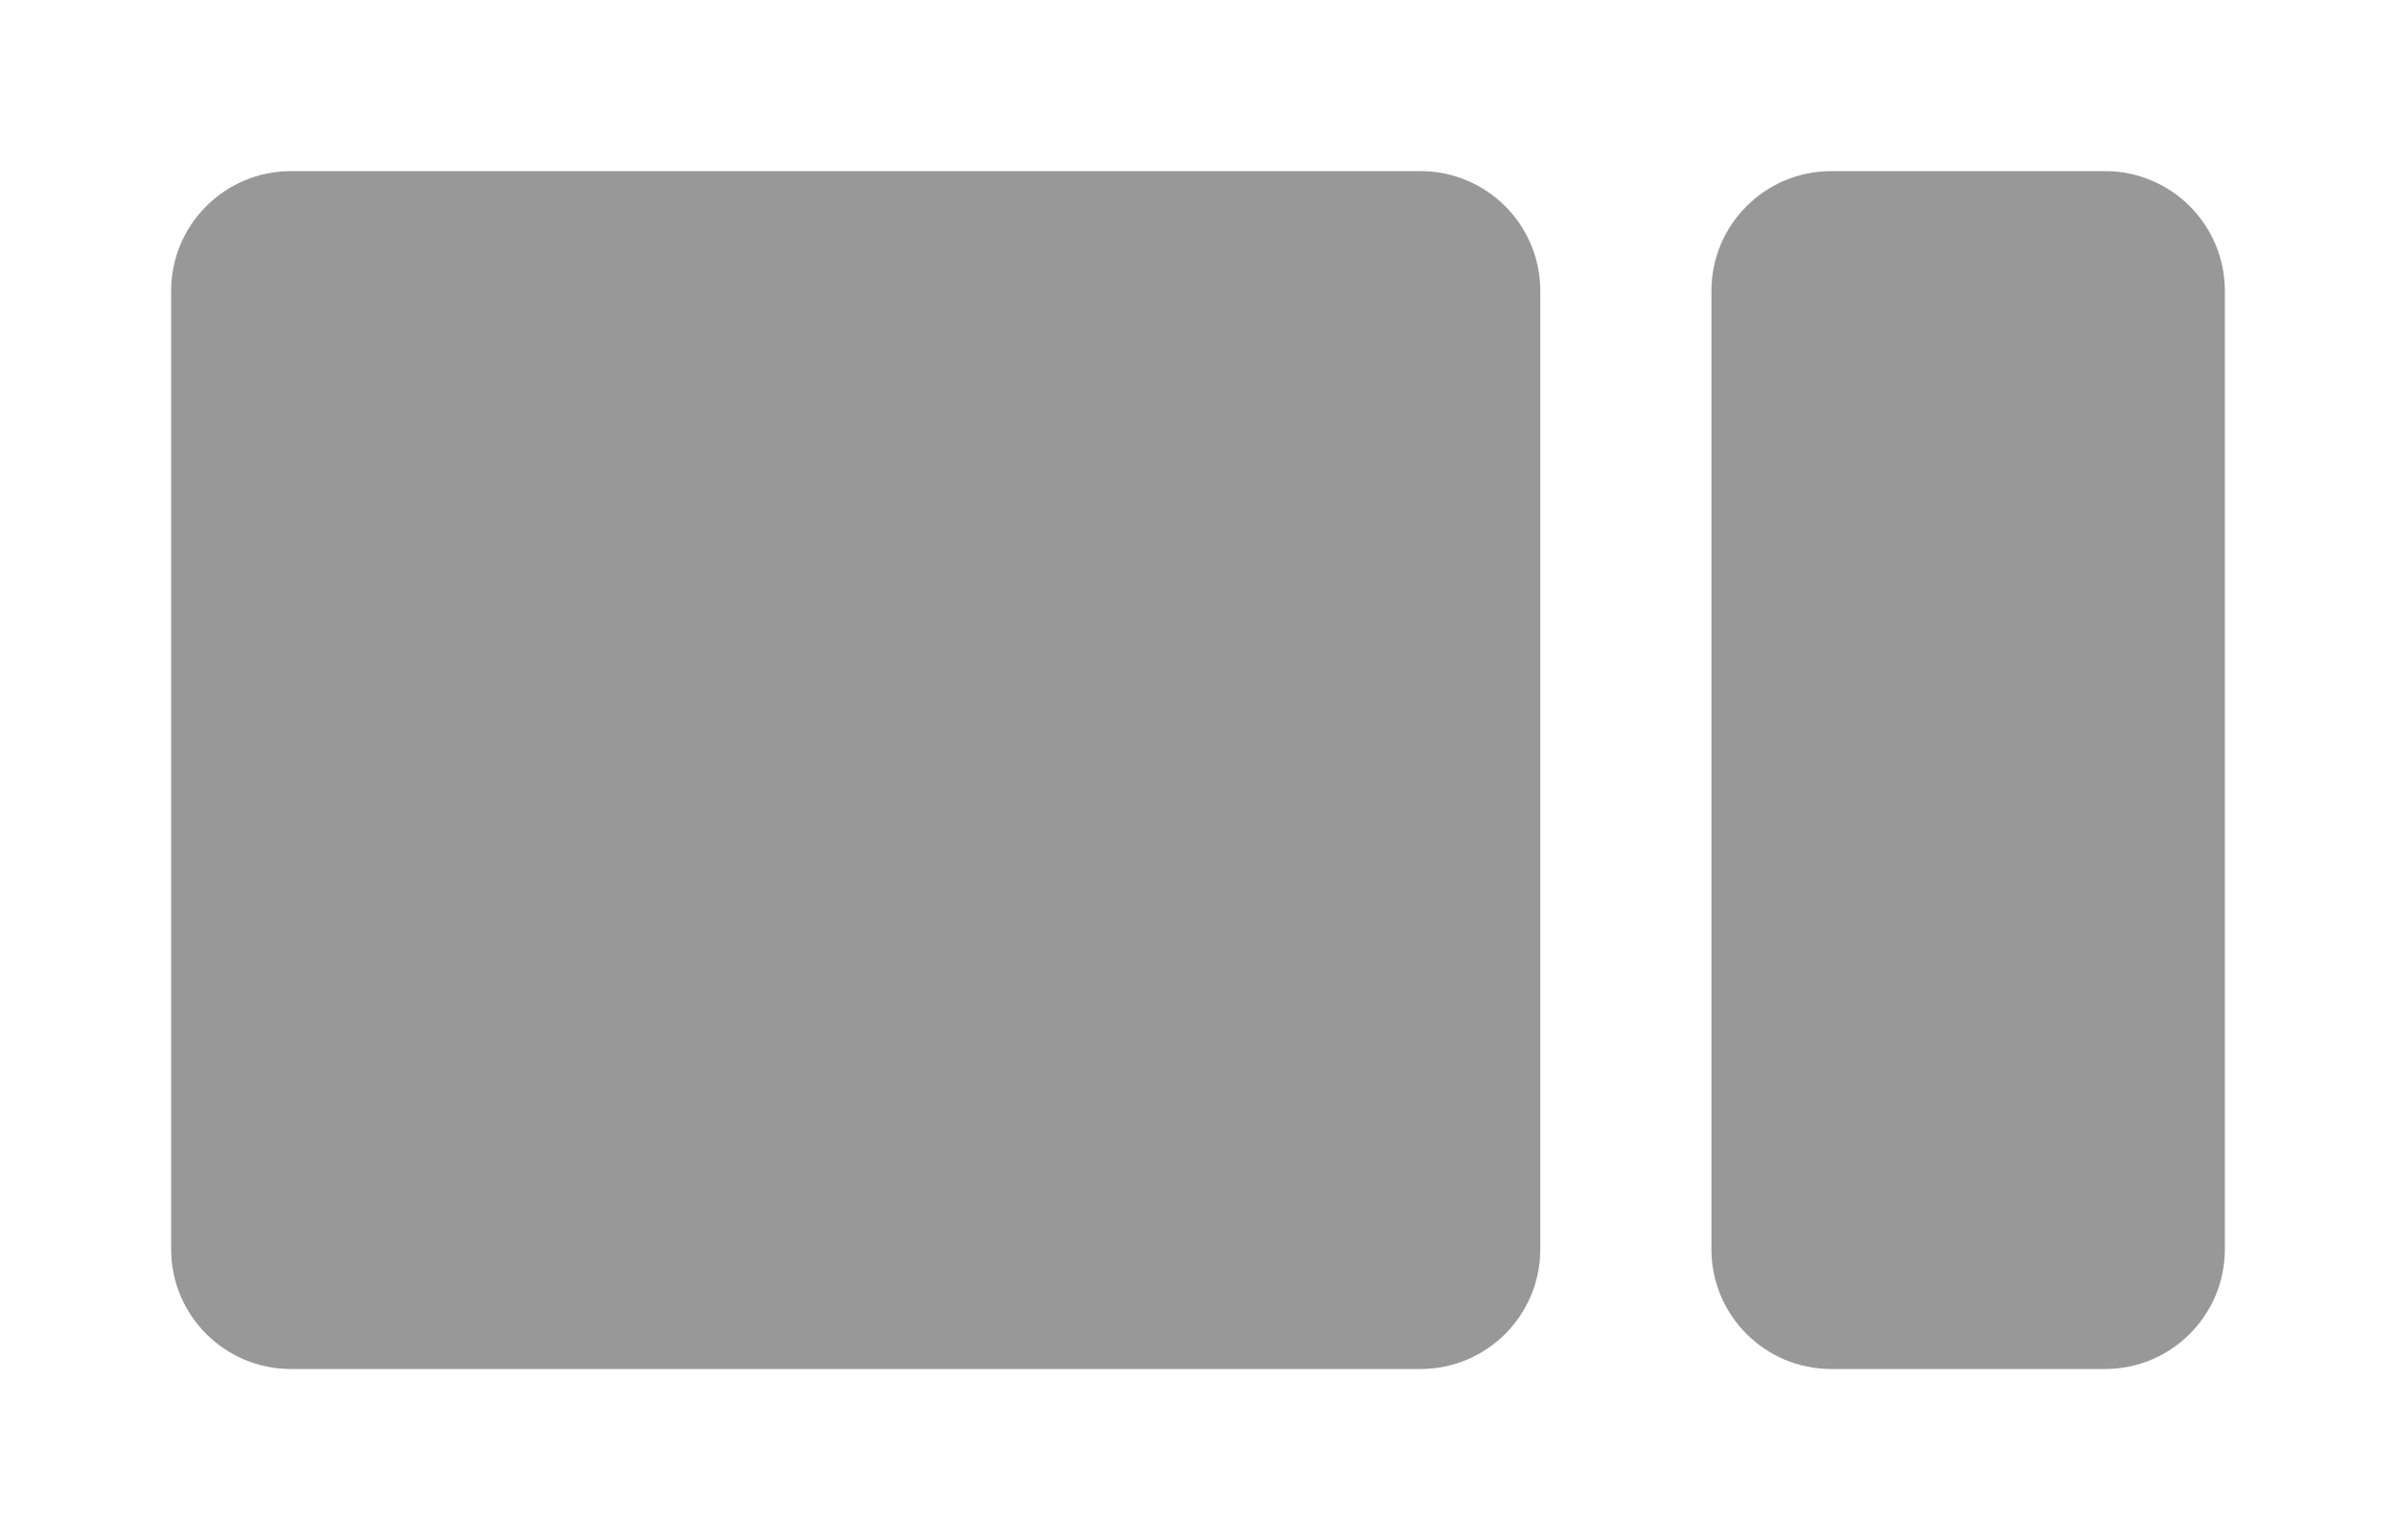 <svg width="140" height="90" viewBox="0 0 140 90" fill="none" xmlns="http://www.w3.org/2000/svg">
<rect width="140" height="90" fill="white"/>
<path d="M100 17C100 13.134 103.134 10 107 10H123C126.866 10 130 13.134 130 17V73C130 76.866 126.866 80 123 80H107C103.134 80 100 76.866 100 73V17Z" fill="#989898"/>
<path d="M10 17C10 13.134 13.134 10 17 10H83C86.866 10 90 13.134 90 17V73C90 76.866 86.866 80 83 80H17C13.134 80 10 76.866 10 73V17Z" fill="#989898"/>
</svg>
